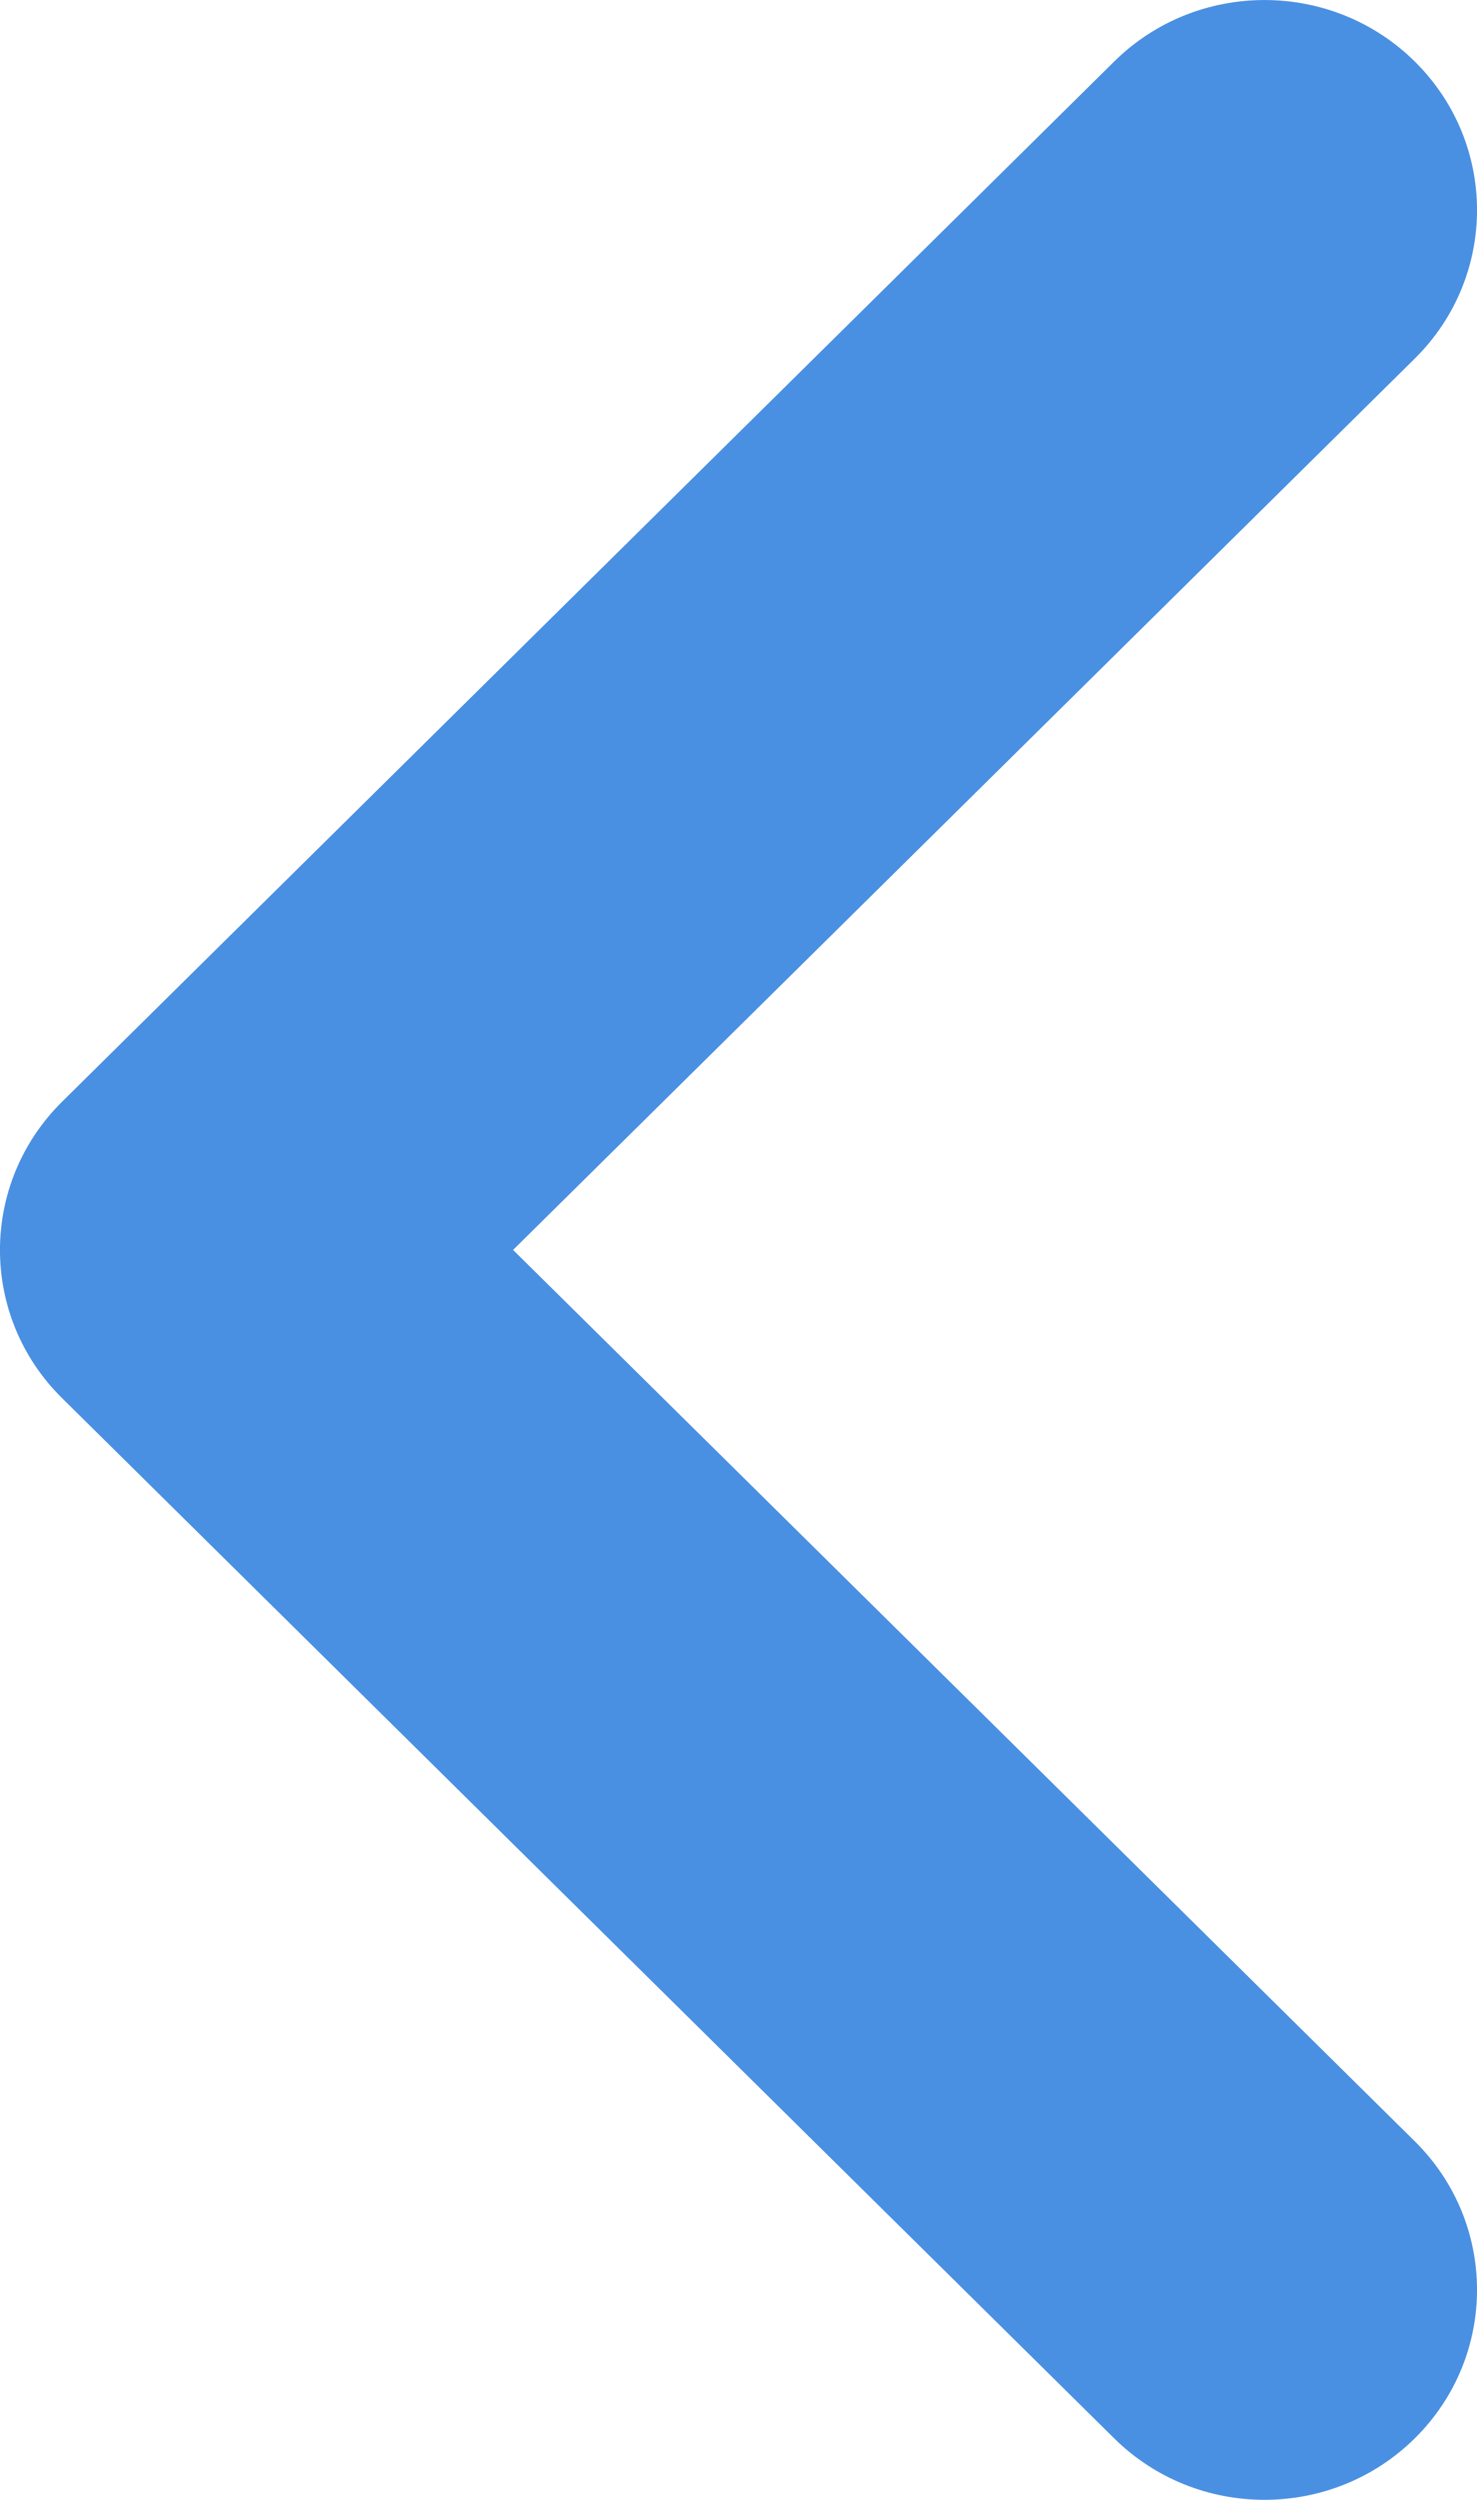 <svg width="13" height="22" viewBox="0 0 13 22" fill="none" xmlns="http://www.w3.org/2000/svg">
<path d="M0.548 9.694L9.807 0.541C10.537 -0.18 11.722 -0.18 12.452 0.541C13.183 1.263 13.183 2.434 12.452 3.156L4.516 11L12.452 18.844C13.183 19.566 13.183 20.737 12.452 21.459C11.722 22.18 10.537 22.18 9.807 21.459L0.548 12.306C-0.183 11.586 -0.183 10.416 0.548 9.694Z" fill="#4A90E2"/>
</svg>
